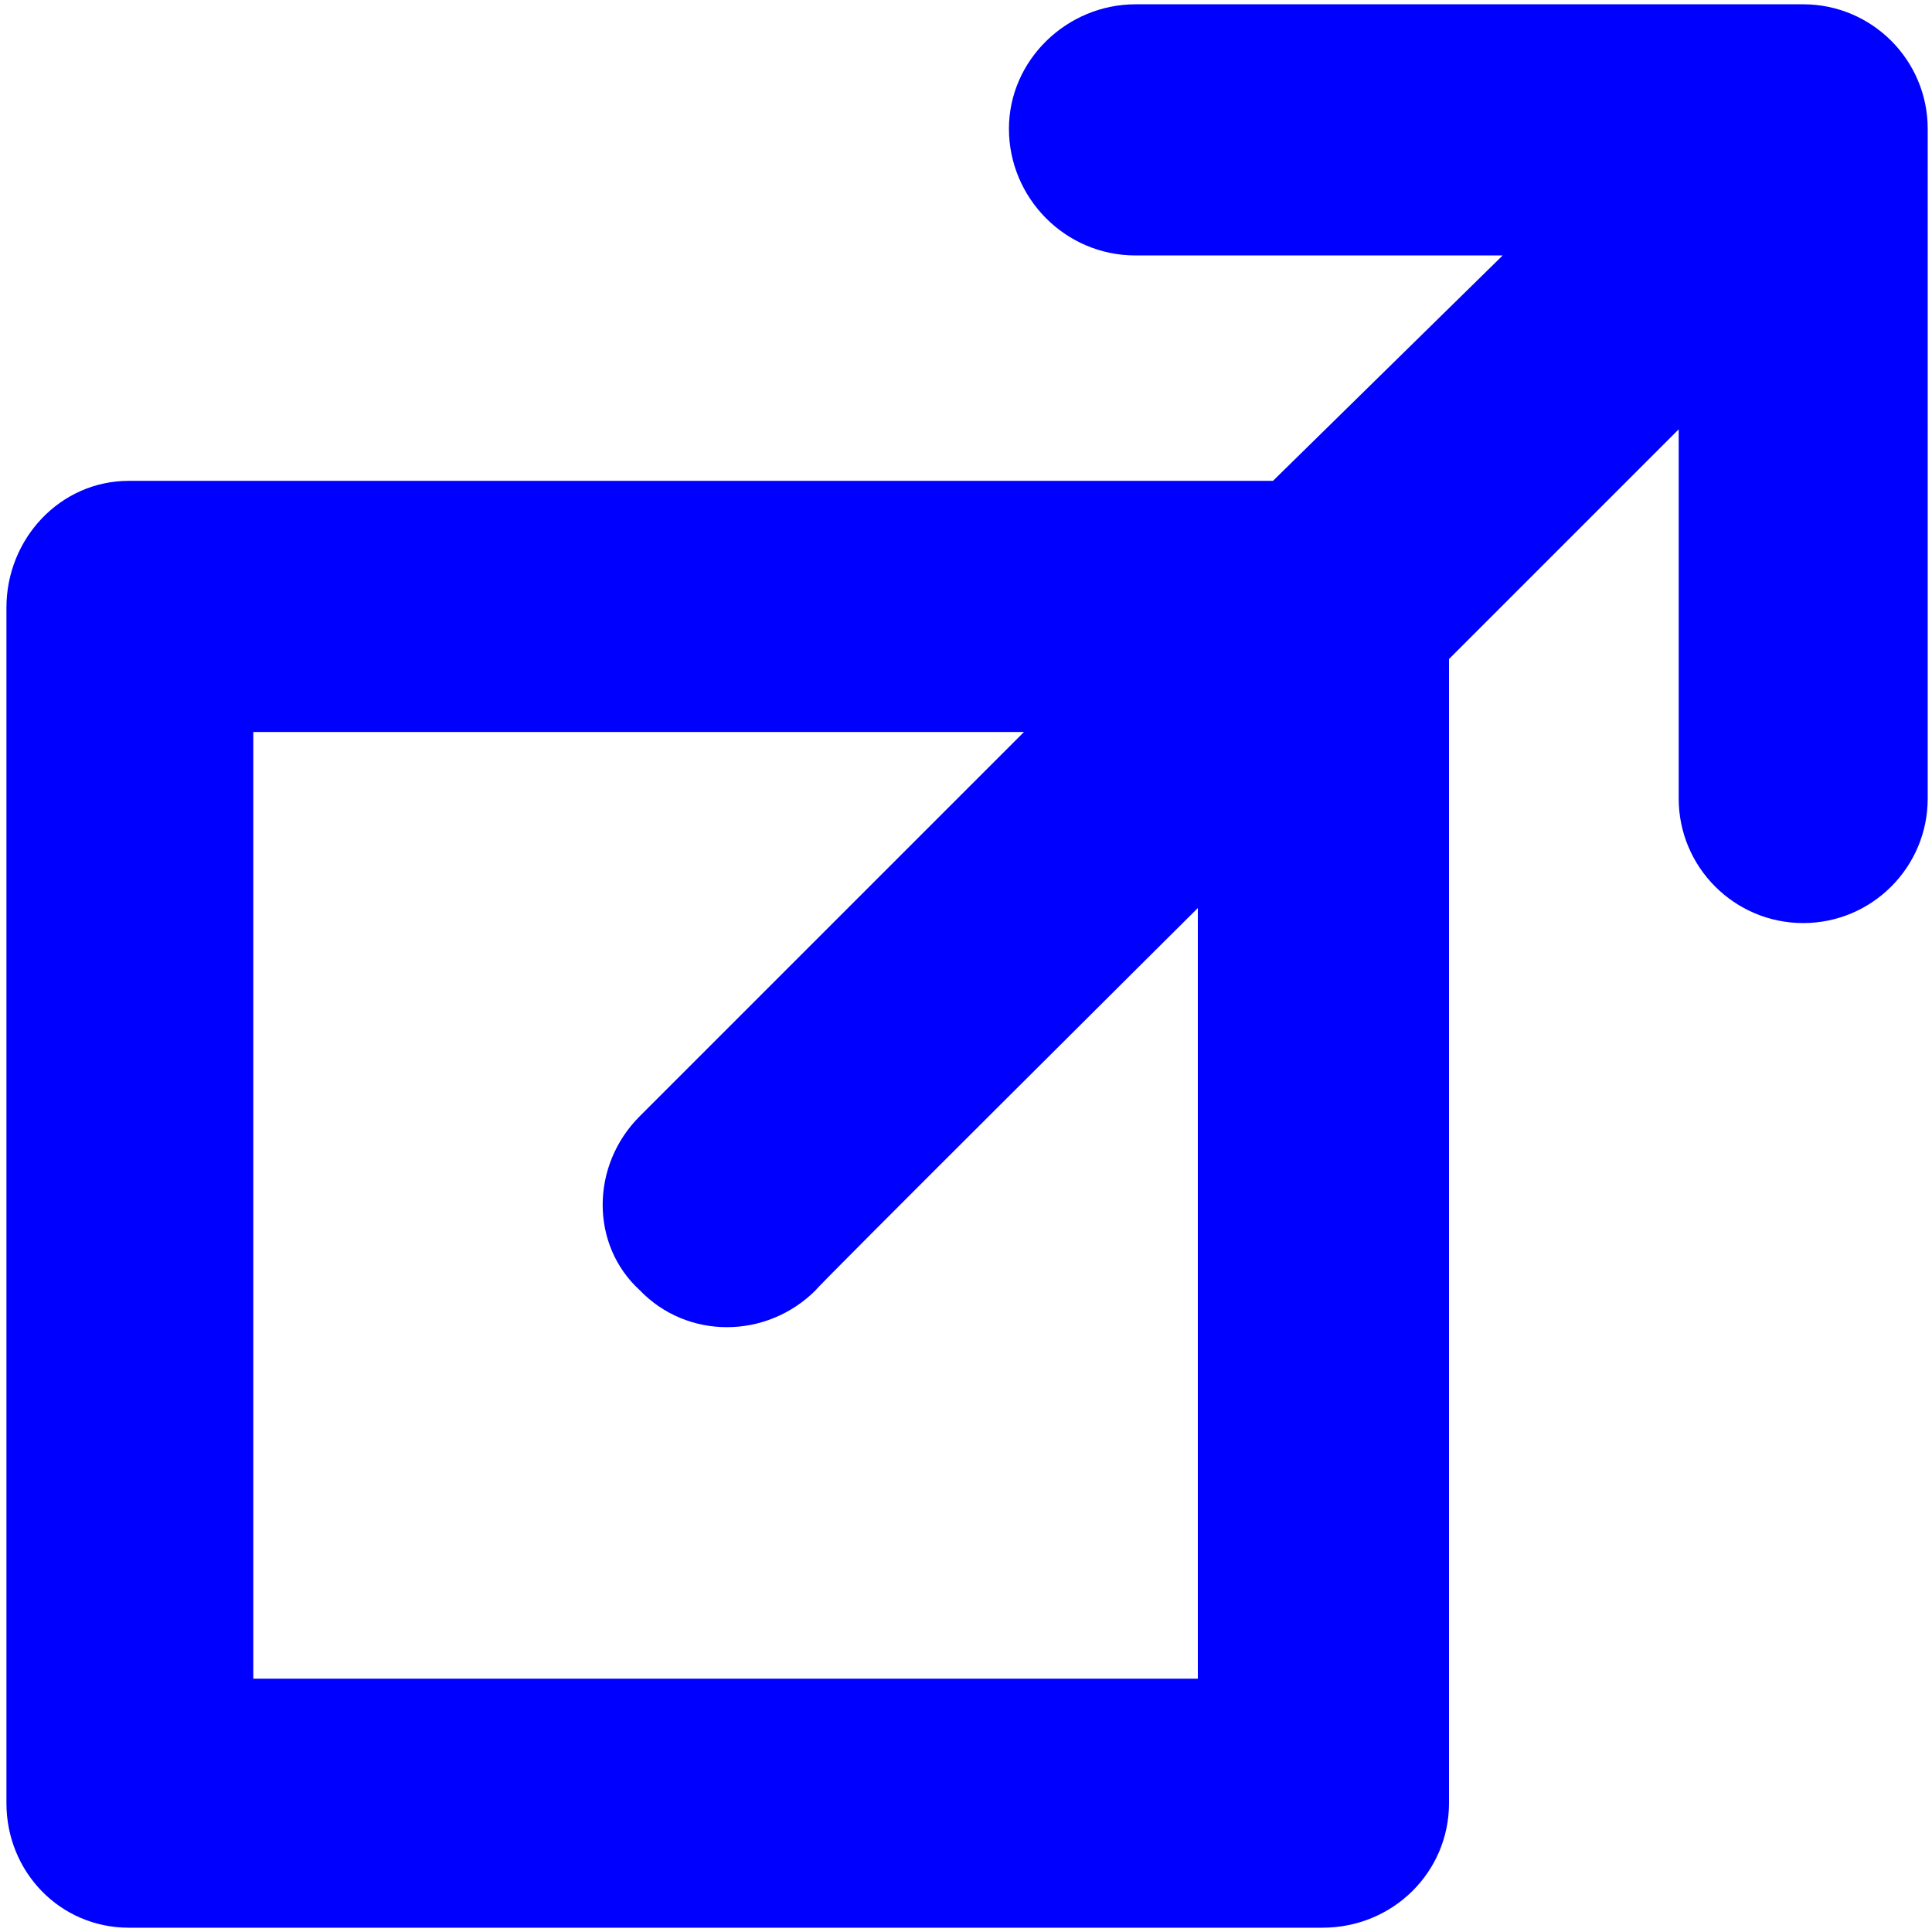 <svg width="90" height="90" viewBox="0 0 90 90" xmlns="http://www.w3.org/2000/svg"><title>Shape</title><path d="M84 .2H52.9C49.7.2 47 2.8 47 6c0 3.2 2.6 5.9 5.9 5.9H70L59.3 22.4H6c-3.2 0-5.7 2.7-5.7 5.9V84c0 3.2 2.5 5.8 5.7 5.8h55.6c3.3 0 5.9-2.6 5.9-5.8V30.7L78.2 20v17.2c0 3.2 2.6 5.8 5.8 5.8 3.2 0 5.8-2.6 5.8-5.8V6c0-3.2-2.6-5.8-5.8-5.8zm-28.1 78H11.8V34.1h35.9L29.8 52c-2.3 2.3-2.3 6 0 8.1 2.2 2.3 5.9 2.3 8.2 0 0-.1 17.8-17.8 17.8-17.8v35.9h.1z" fill-rule="nonzero" fill="blue"/></svg>
